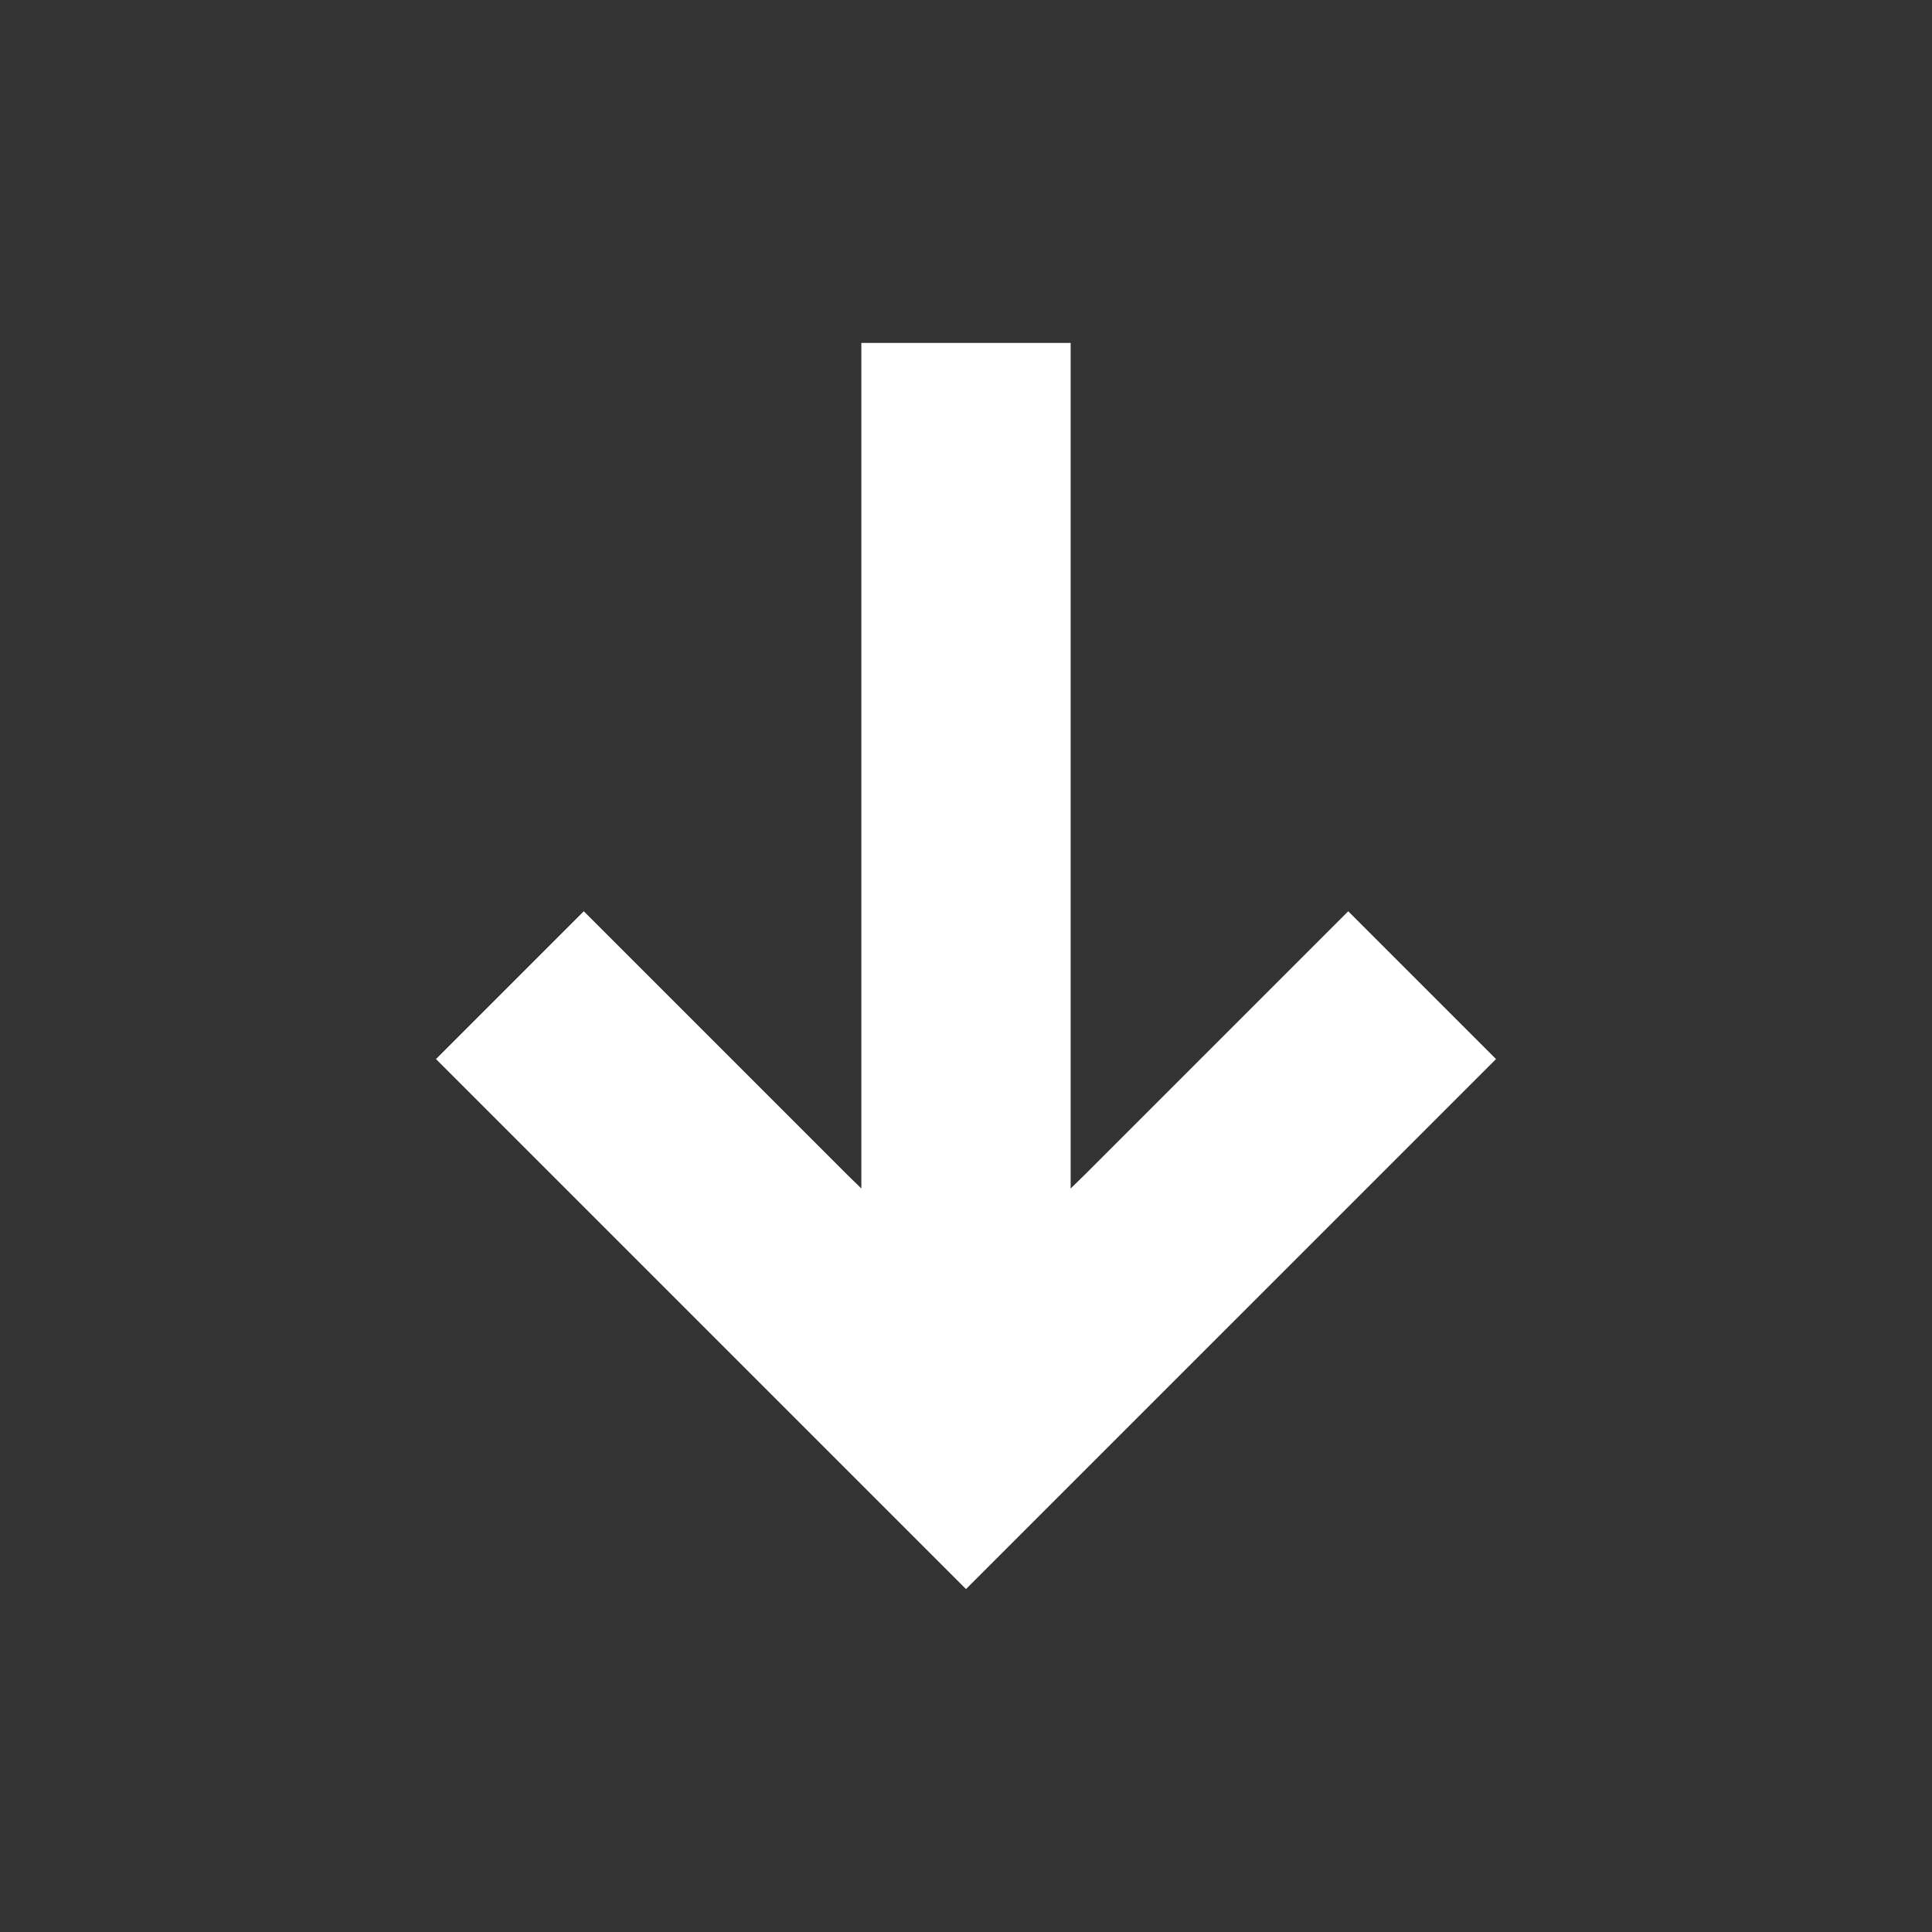 <svg id="Ebene_1" data-name="Ebene 1" xmlns="http://www.w3.org/2000/svg" viewBox="0 0 60 60"><rect x="0" y="0" width="60" height="60" fill="#333333" stroke="none"/><path d="M30,49.35,13.54,32.89l4.59-4.59,8.19,8.19.43.42V10.65h6.5V36.91l.43-.42,8.19-8.19,4.59,4.59L30,49.35" fill="#fff"/></svg>